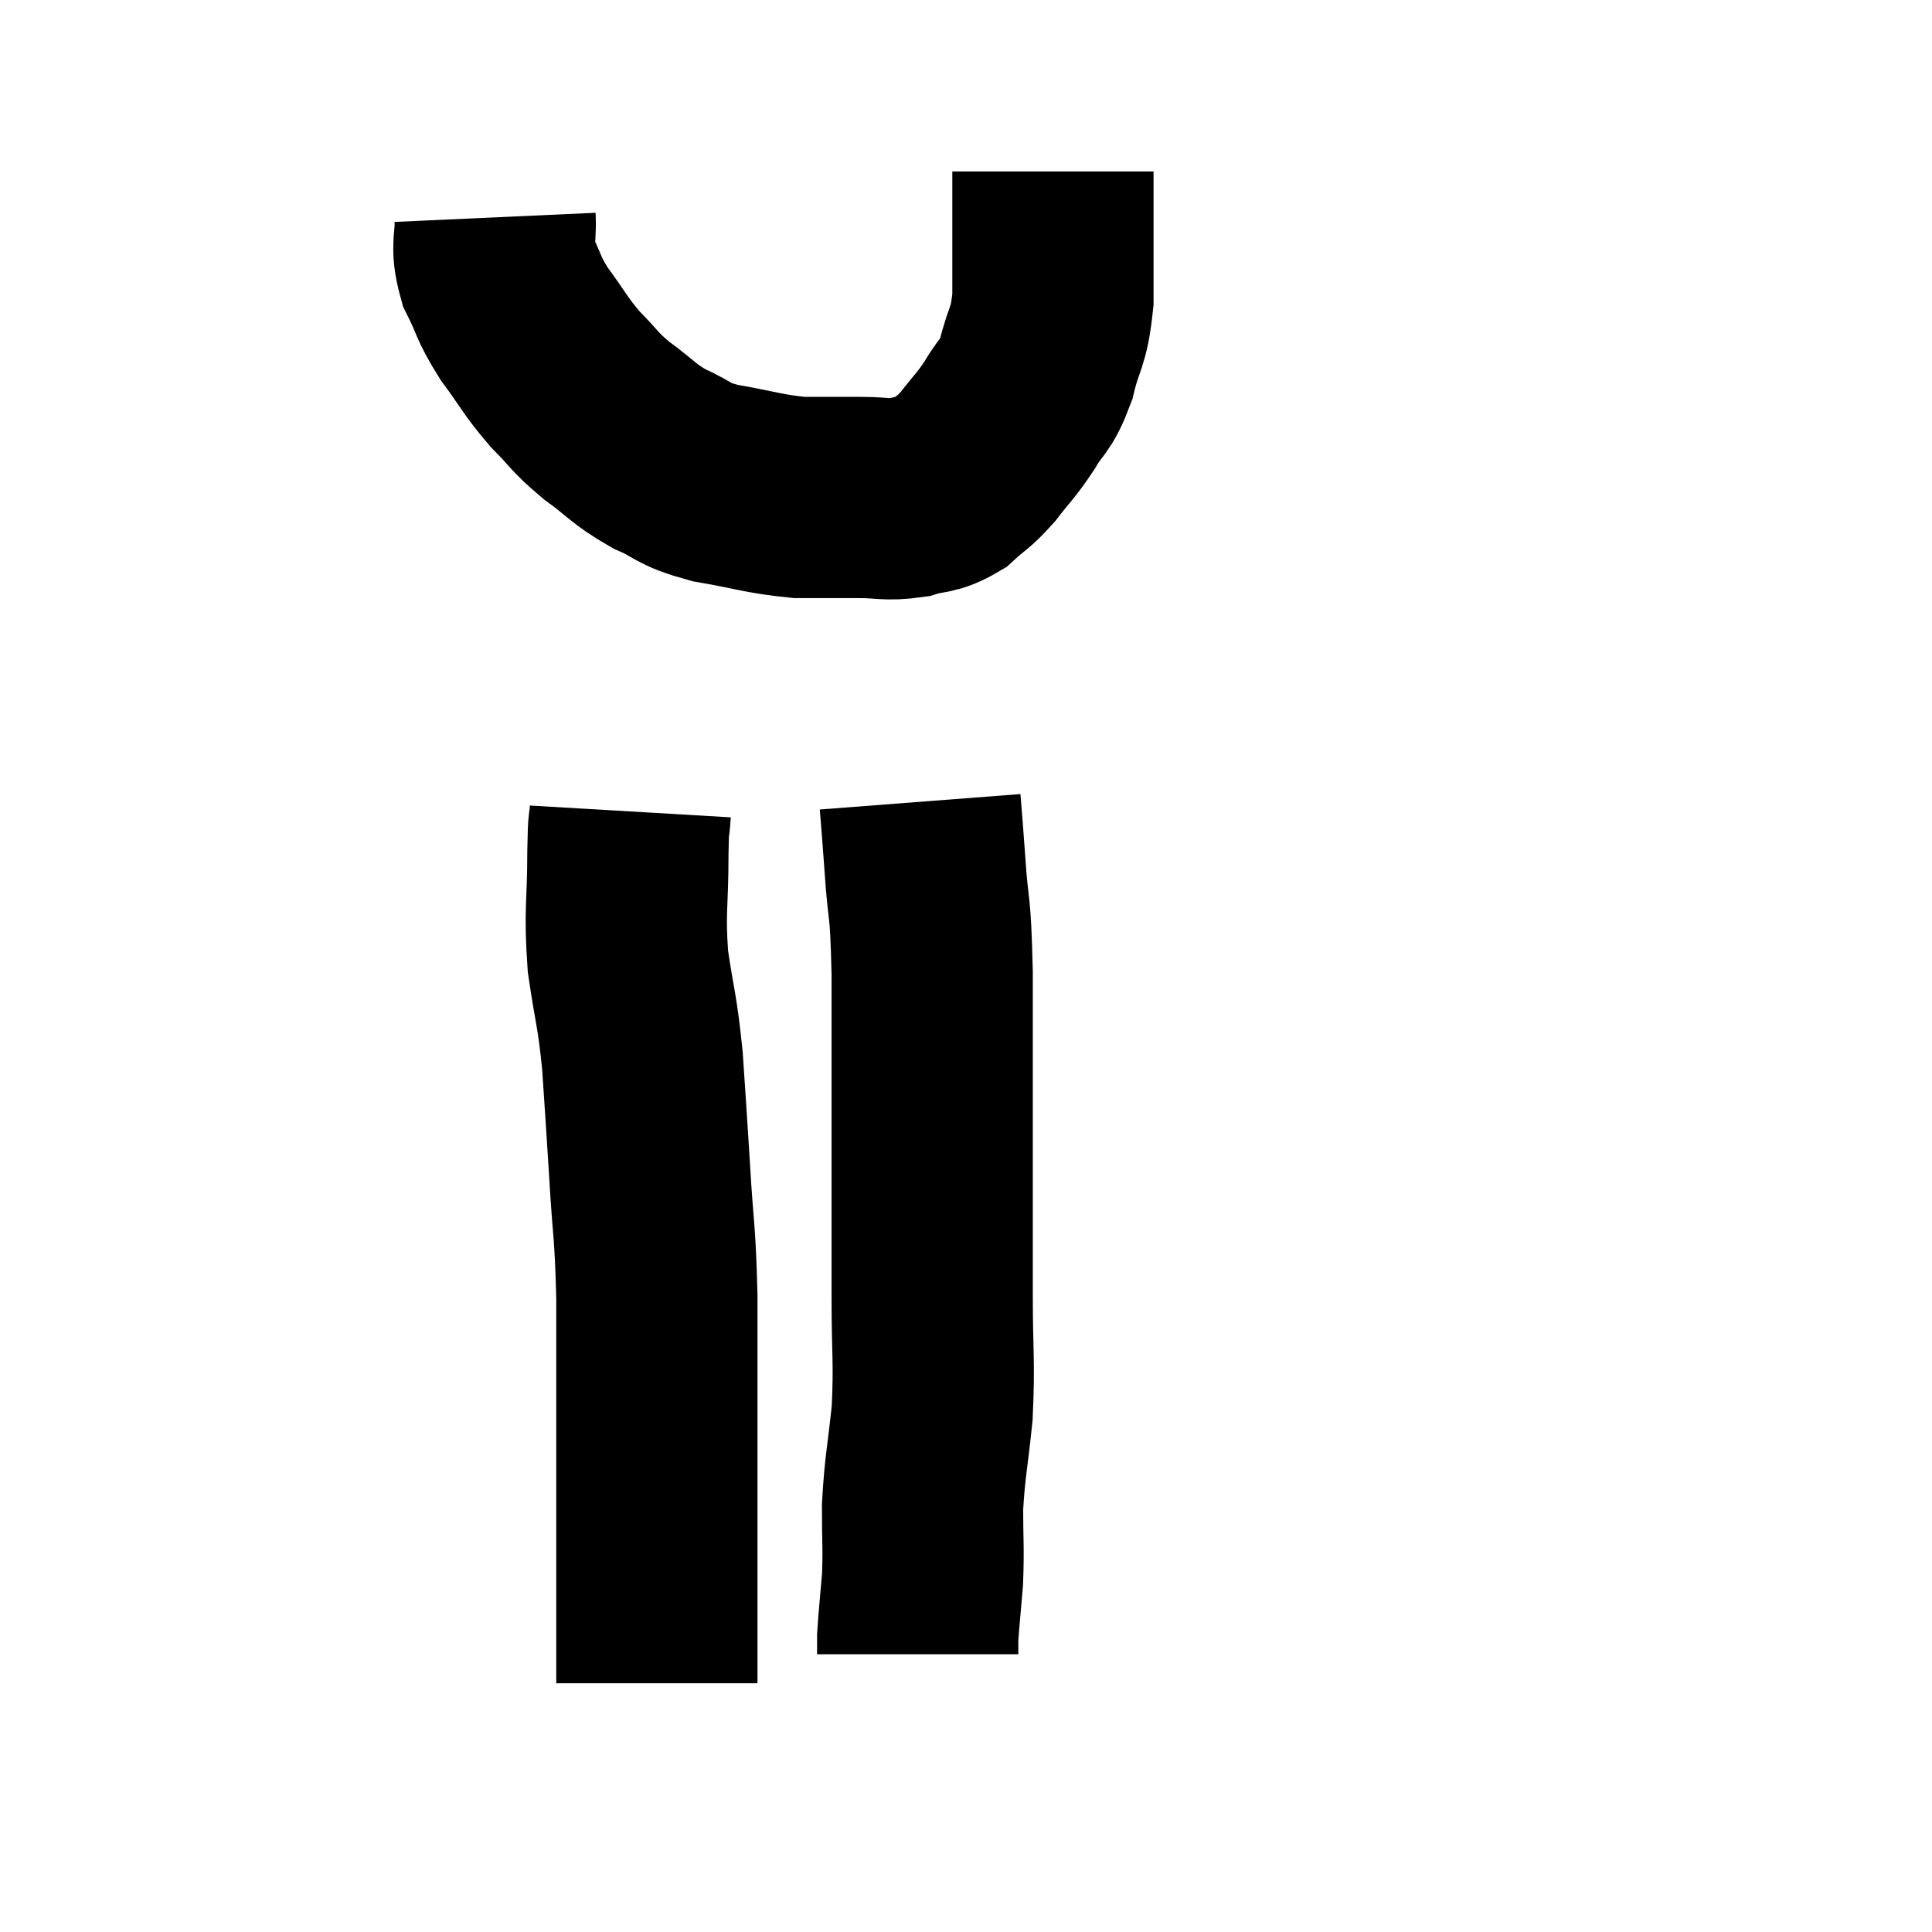 <svg width="48" height="48" viewBox="0 0 48 48" xmlns="http://www.w3.org/2000/svg"><path d="M 12.3 5.4 C 12.33 6.06, 12.18 6.06, 12.36 6.72 C 12.69 7.38, 12.6 7.365, 13.02 8.04 C 13.53 8.73, 13.53 8.82, 14.04 9.42 C 14.55 9.93, 14.475 9.945, 15.06 10.44 C 15.72 10.92, 15.705 11.01, 16.38 11.4 C 17.07 11.7, 16.89 11.76, 17.76 12 C 18.81 12.18, 18.96 12.27, 19.86 12.36 C 20.61 12.36, 20.685 12.36, 21.36 12.36 C 21.96 12.36, 22.02 12.435, 22.56 12.36 C 23.04 12.21, 23.085 12.315, 23.52 12.06 C 23.91 11.7, 23.91 11.775, 24.3 11.34 C 24.69 10.83, 24.72 10.86, 25.08 10.32 C 25.41 9.75, 25.47 9.9, 25.74 9.18 C 25.95 8.31, 26.055 8.445, 26.16 7.44 C 26.16 6.3, 26.16 5.88, 26.16 5.16 C 26.16 4.86, 26.16 4.785, 26.16 4.56 C 26.16 4.41, 26.16 4.335, 26.16 4.26 L 26.16 4.26" fill="none" stroke="black" stroke-width="5"></path><path d="M 15.66 20.16 C 15.63 20.67, 15.615 20.25, 15.6 21.18 C 15.6 22.53, 15.51 22.59, 15.6 23.88 C 15.78 25.11, 15.825 25.035, 15.96 26.34 C 16.05 27.72, 16.05 27.63, 16.14 29.1 C 16.23 30.66, 16.275 30.48, 16.32 32.22 C 16.32 34.14, 16.32 34.365, 16.32 36.06 C 16.32 37.53, 16.32 37.86, 16.32 39 C 16.32 39.81, 16.32 40.065, 16.32 40.62 C 16.32 40.92, 16.32 40.95, 16.32 41.22 C 16.32 41.46, 16.32 41.55, 16.32 41.7 C 16.32 41.76, 16.32 41.79, 16.32 41.82 C 16.32 41.82, 16.32 41.82, 16.32 41.82 L 16.32 41.82" fill="none" stroke="black" stroke-width="5"></path><path d="M 22.86 19.92 C 22.92 20.7, 22.905 20.415, 22.98 21.48 C 23.07 22.83, 23.115 22.275, 23.16 24.18 C 23.16 26.64, 23.16 27.09, 23.16 29.1 C 23.16 30.66, 23.16 30.72, 23.16 32.22 C 23.16 33.66, 23.22 33.795, 23.16 35.1 C 23.04 36.27, 22.98 36.405, 22.92 37.44 C 22.92 38.34, 22.95 38.43, 22.92 39.24 C 22.86 39.96, 22.83 40.215, 22.8 40.68 C 22.8 40.89, 22.8 40.995, 22.8 41.1 C 22.8 41.1, 22.8 41.1, 22.8 41.1 C 22.8 41.1, 22.8 41.1, 22.8 41.1 C 22.8 41.1, 22.8 41.1, 22.8 41.1 L 22.8 41.1" fill="none" stroke="black" stroke-width="5"></path></svg>